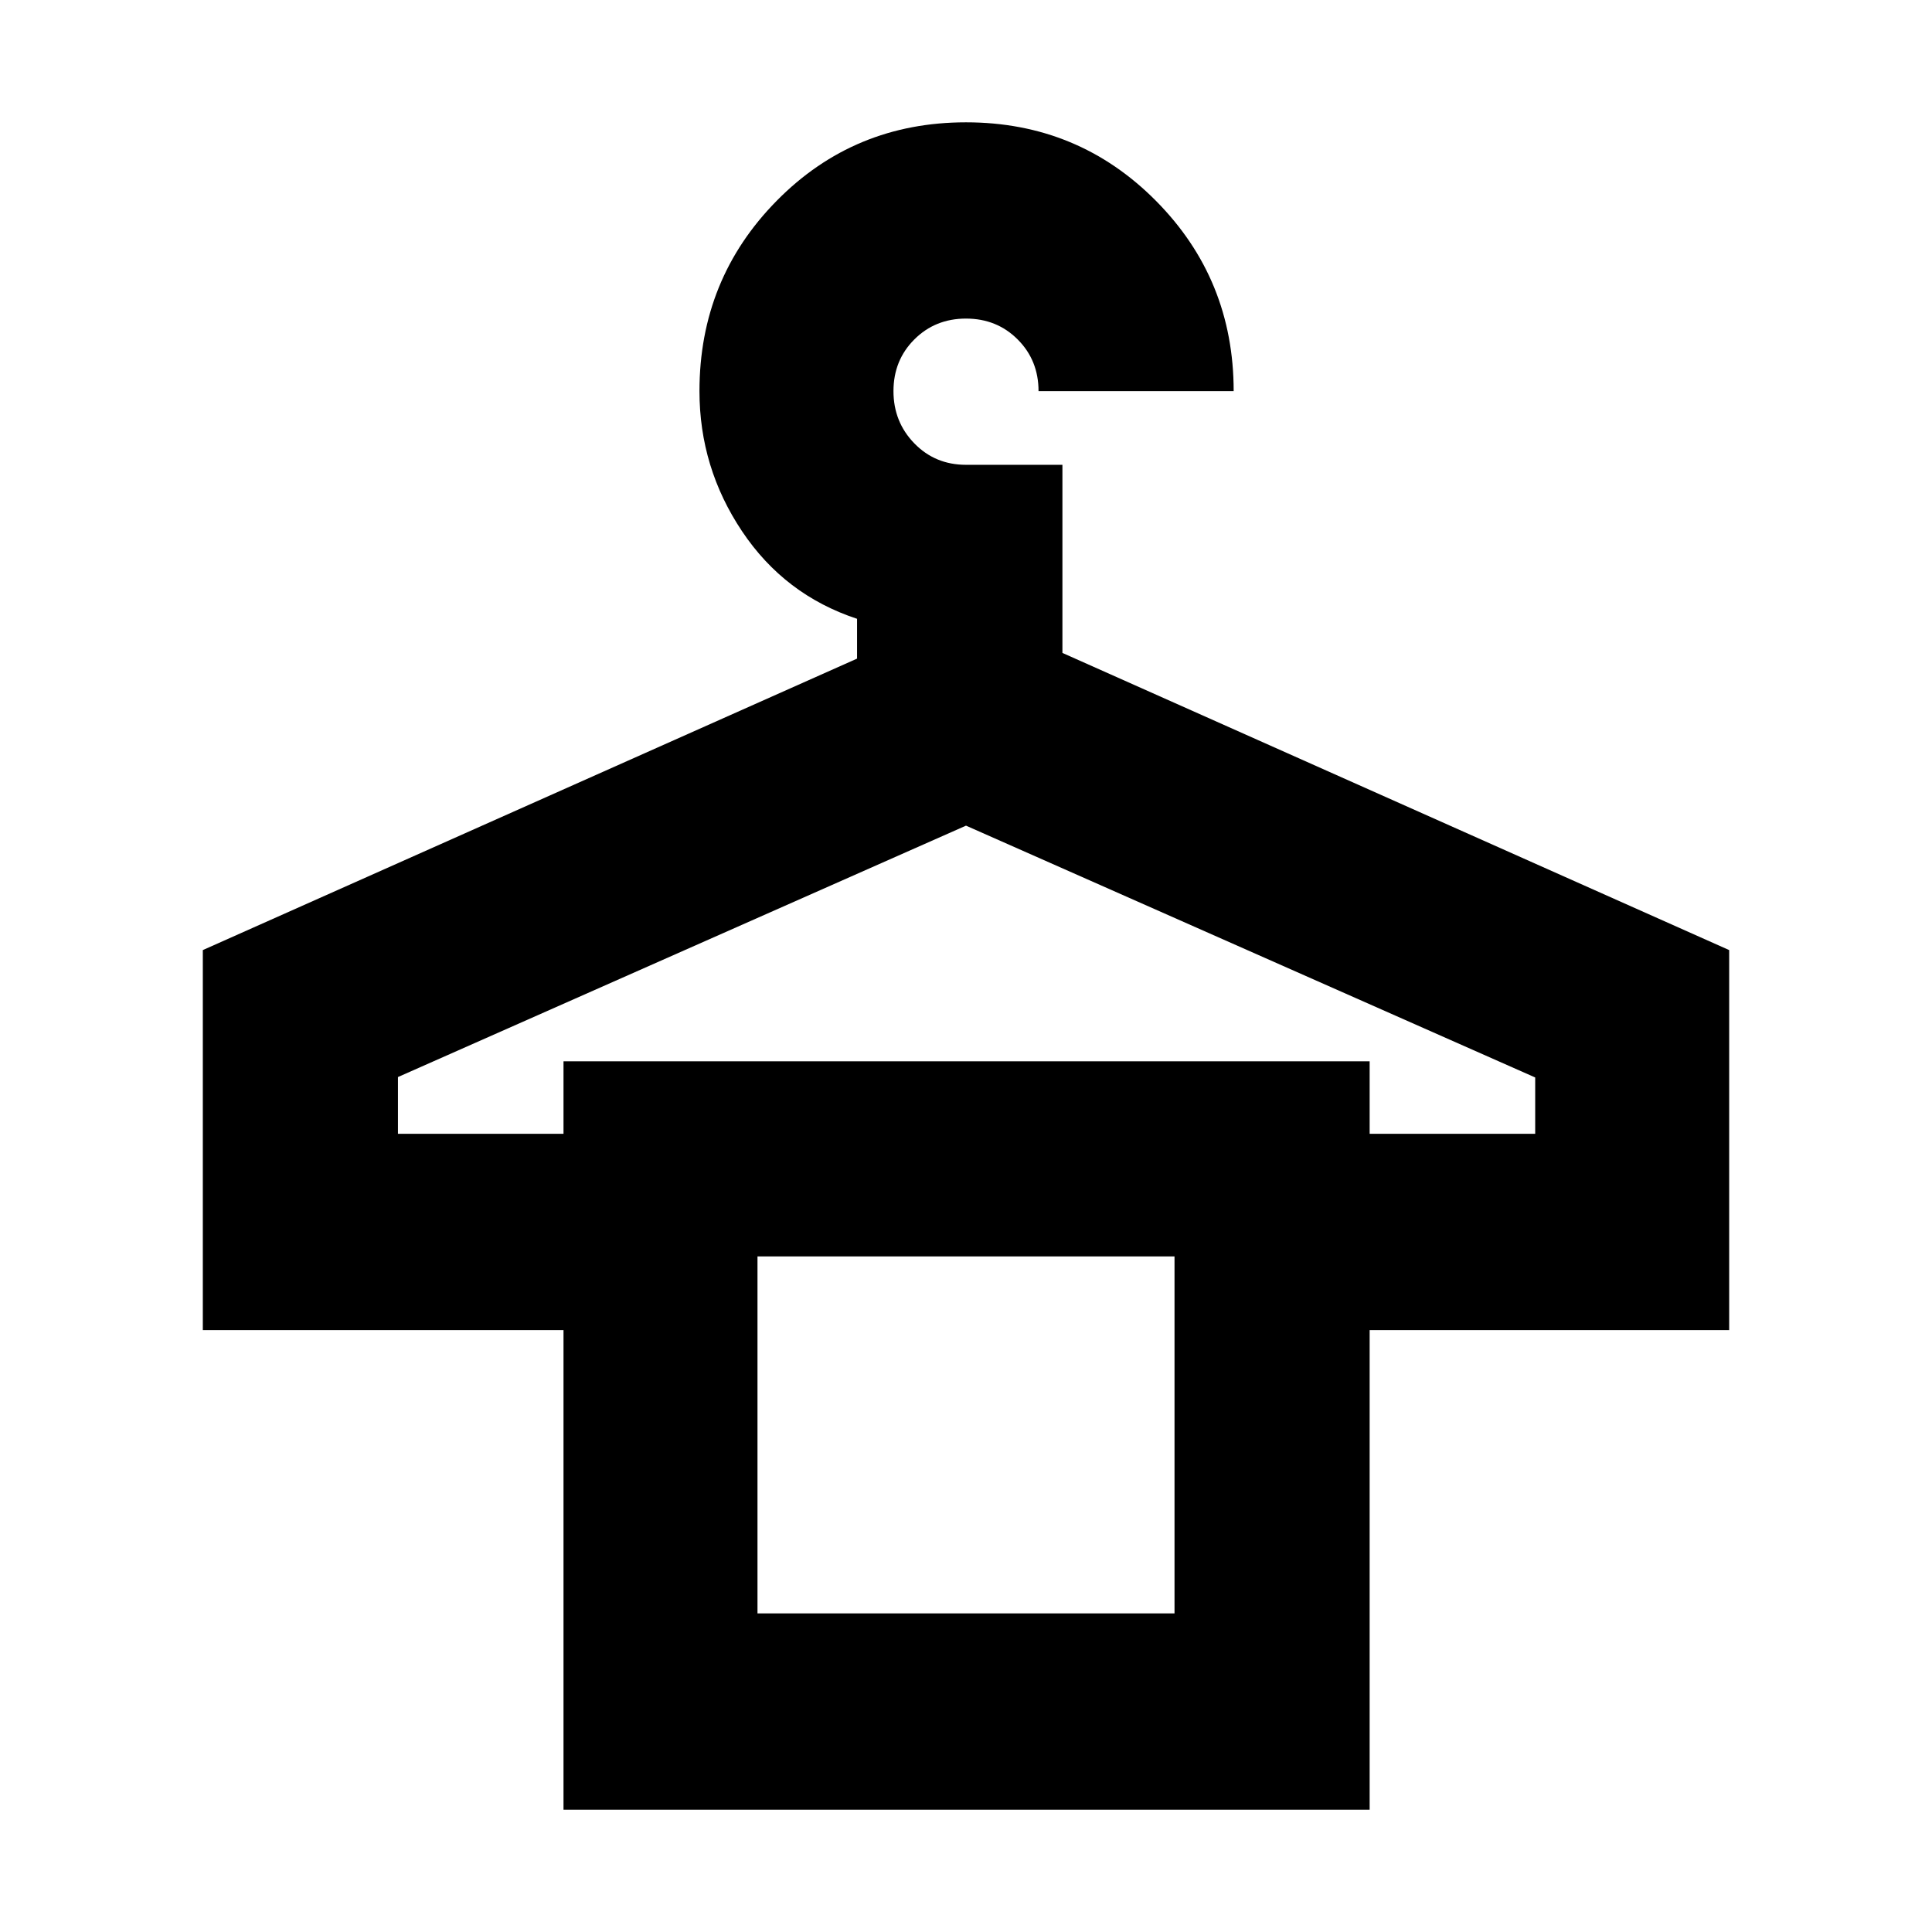 <svg xmlns="http://www.w3.org/2000/svg" height="24" viewBox="0 -960 960 960" width="24"><path d="M280-60.78v-238.31H100.78v-188.82l325.09-144.83v-19.78q-36-11.87-57.15-43.5-21.16-31.63-21.16-69.63 0-55.65 38.4-94.61 38.39-38.96 94.04-38.96 55.65 0 94.33 38.96Q613-821.3 613-765.65h-96.96q0-15.31-10.36-25.68t-25.67-10.37q-15.31 0-25.68 10.36t-10.37 25.68q0 15.31 10.36 25.96 10.36 10.66 25.68 10.66h47.91v93.47l331.31 147.66v188.82H680.57v238.31H280Zm-82.26-335.83H280v-36.04h400.57v36.04h82.26v-28L480-549.74 197.74-424.82v28.21ZM376.39-158.3h207.22v-177.39H376.39v177.39Zm0-177.39h207.22-207.22Z"/></svg>